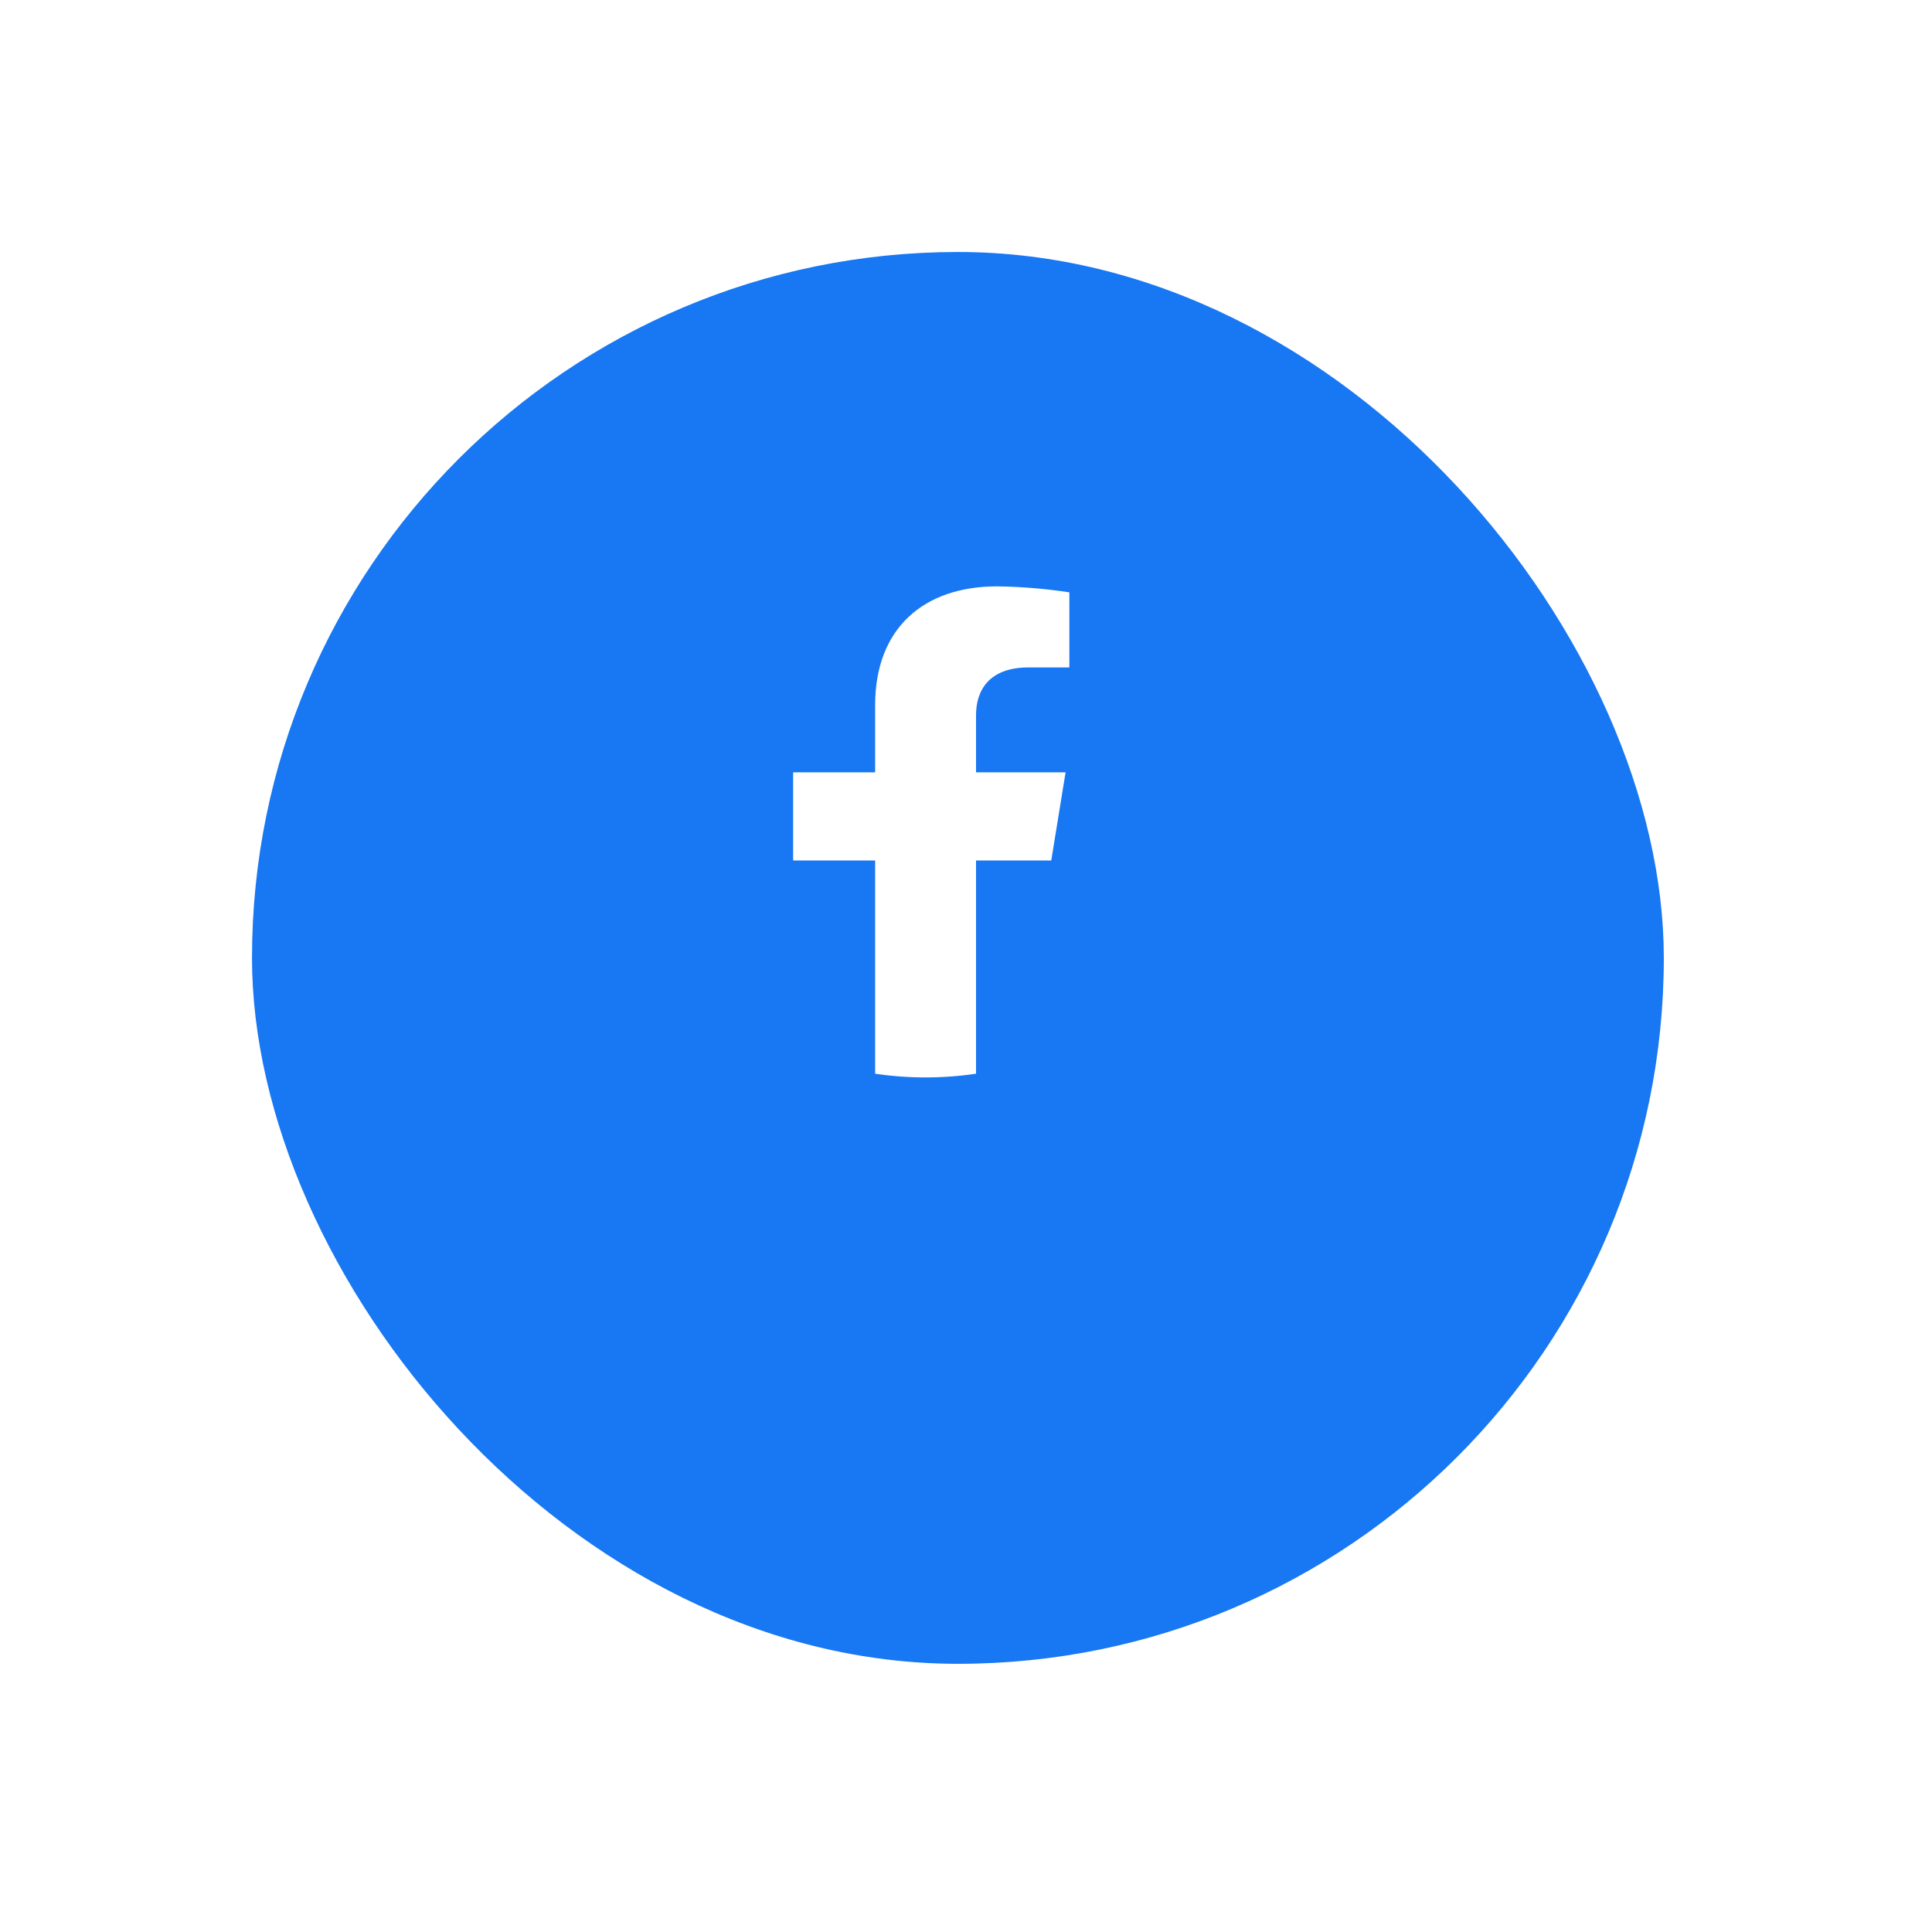 <svg width="92" height="92" viewBox="0 0 92 92" fill="none" xmlns="http://www.w3.org/2000/svg">
<g id="Facebook">
<g id="Rectangle Copy" filter="url(#filter0_d)">
<rect x="10" y="6" width="67.229" height="67.229" rx="33.614" fill="#1877F2"/>
</g>
<path id="Path Copy" d="M50.06 40.976L50.742 36.777H46.478V34.051C46.478 32.902 47.073 31.782 48.983 31.782H50.922V28.207C49.784 28.033 48.633 27.938 47.48 27.922C43.968 27.922 41.673 29.934 41.673 33.576V36.777H37.769V40.976H41.673V51.129C43.265 51.365 44.886 51.365 46.478 51.129V40.976H50.06Z" fill="white"/>
</g>
<defs>
<filter id="filter0_d" x="0" y="0" width="91.229" height="91.229" filterUnits="userSpaceOnUse" color-interpolation-filters="sRGB">
<feFlood flood-opacity="0" result="BackgroundImageFix"/>
<feColorMatrix in="SourceAlpha" type="matrix" values="0 0 0 0 0 0 0 0 0 0 0 0 0 0 0 0 0 0 127 0"/>
<feMorphology radius="2" operator="erode" in="SourceAlpha" result="effect1_dropShadow"/>
<feOffset dx="2" dy="6"/>
<feGaussianBlur stdDeviation="7"/>
<feColorMatrix type="matrix" values="0 0 0 0 0.094 0 0 0 0 0.467 0 0 0 0 0.949 0 0 0 0.364 0"/>
<feBlend mode="normal" in2="BackgroundImageFix" result="effect1_dropShadow"/>
<feBlend mode="normal" in="SourceGraphic" in2="effect1_dropShadow" result="shape"/>
</filter>
</defs>
</svg>
